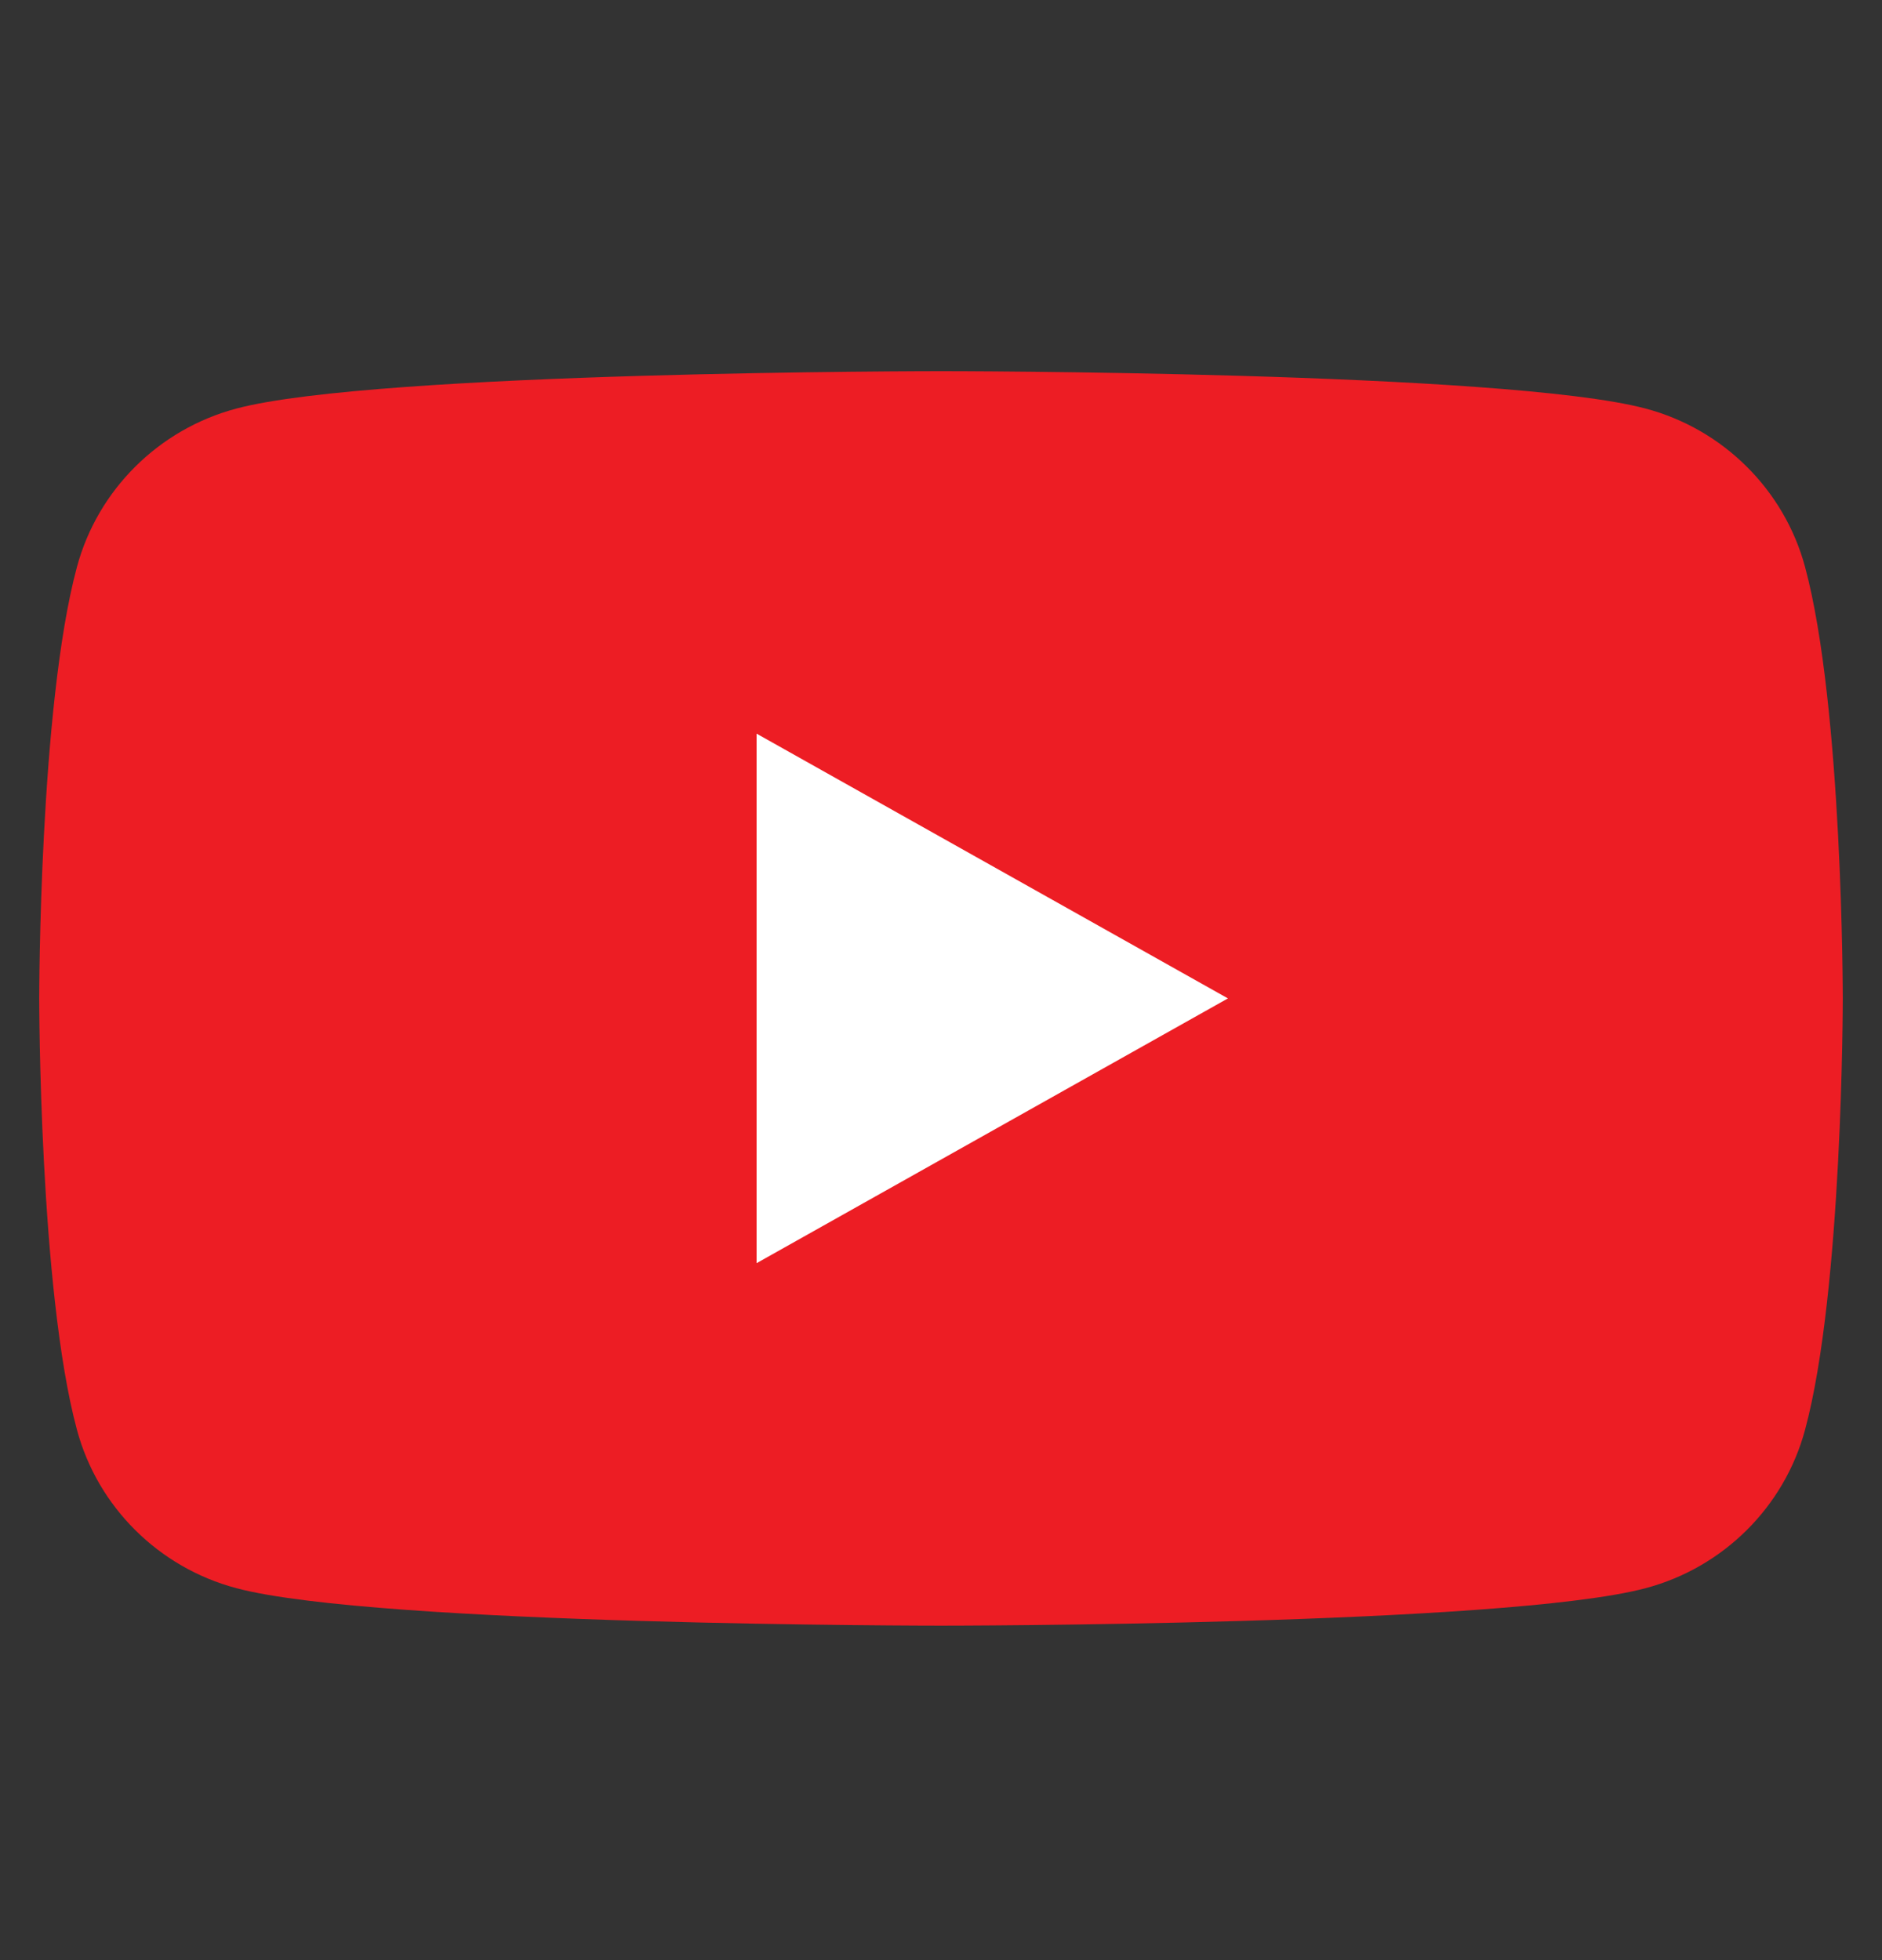 <svg width="24" height="25" viewBox="0 0 24 25" fill="none" xmlns="http://www.w3.org/2000/svg">
<rect x="0" y="0" width="24" height="25" fill="#333333" stroke="none"/>
<path d="M23.019 7.232C22.755 6.249 21.976 5.474 20.986 5.211C19.192 4.734 12 4.734 12 4.734C12 4.734 4.808 4.734 3.014 5.211C2.024 5.474 1.245 6.249 0.981 7.232C0.5 9.015 0.5 12.734 0.5 12.734C0.5 12.734 0.5 16.453 0.981 18.235C1.245 19.219 2.024 19.993 3.014 20.256C4.808 20.734 12 20.734 12 20.734C12 20.734 19.192 20.734 20.986 20.256C21.976 19.993 22.755 19.219 23.019 18.235C23.5 16.453 23.5 12.734 23.5 12.734C23.5 12.734 23.5 9.015 23.019 7.232Z" fill="#ED1D24"/>
<path d="M9.648 16.111L15.659 12.734L9.648 9.357V16.111Z" fill="white"/>
</svg>
